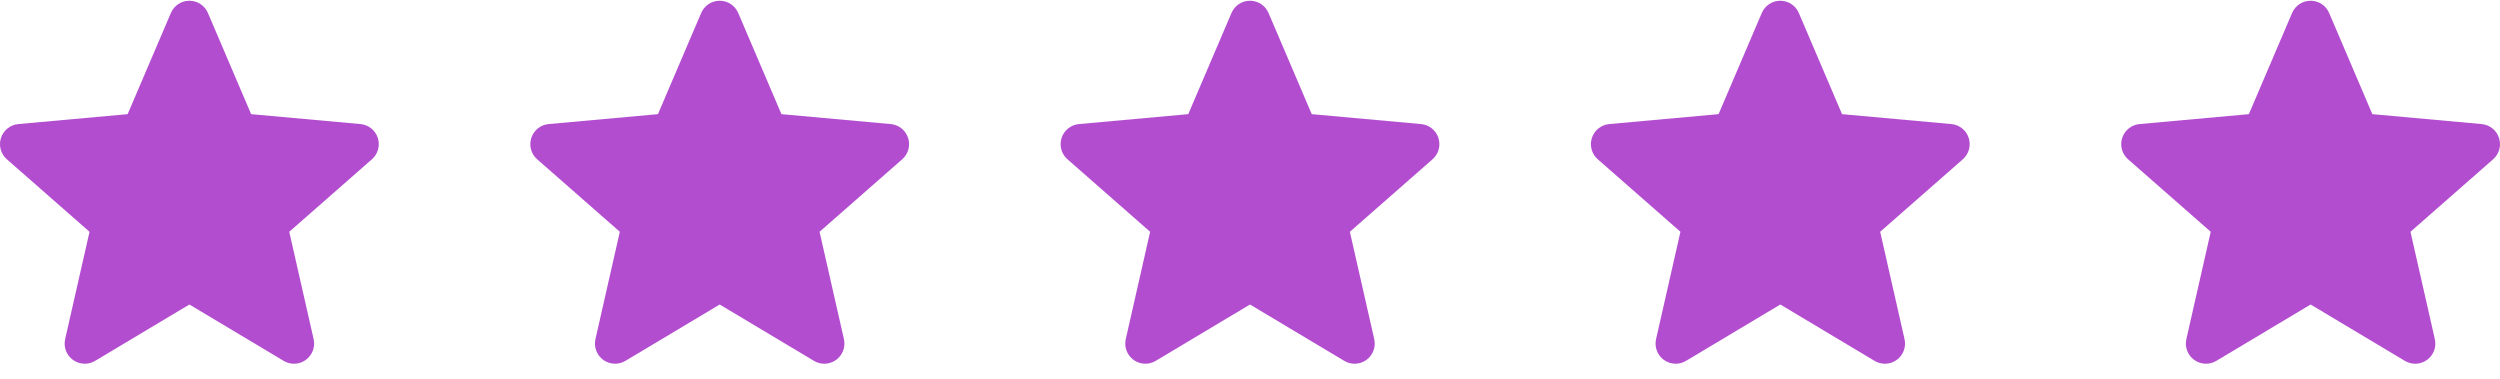 <svg width="132" height="20" viewBox="0 0 132 20" fill="none" xmlns="http://www.w3.org/2000/svg">
<g clip-path="url(#clip0_379_27223)">
<path d="M19.948 7.282C19.884 7.084 19.763 6.909 19.6 6.779C19.438 6.649 19.24 6.569 19.033 6.551L13.26 6.027L10.978 0.684C10.809 0.292 10.426 0.039 10 0.039C9.574 0.039 9.191 0.292 9.023 0.685L6.74 6.027L0.967 6.551C0.759 6.57 0.562 6.649 0.4 6.779C0.237 6.909 0.116 7.084 0.052 7.282C-0.079 7.687 0.042 8.131 0.363 8.411L4.727 12.238L3.44 17.905C3.346 18.322 3.507 18.753 3.853 19.003C4.039 19.137 4.257 19.205 4.476 19.205C4.665 19.205 4.852 19.154 5.021 19.054L10 16.078L14.978 19.054C15.342 19.273 15.801 19.253 16.146 19.003C16.315 18.881 16.444 18.711 16.518 18.516C16.591 18.321 16.606 18.109 16.559 17.905L15.273 12.238L19.636 8.412C19.793 8.275 19.906 8.094 19.962 7.894C20.017 7.693 20.012 7.48 19.948 7.282Z" fill="#B34DD0"/>
</g>
<g clip-path="url(#clip1_379_27223)">
<path d="M47.948 7.282C47.884 7.084 47.763 6.909 47.6 6.779C47.438 6.649 47.24 6.569 47.033 6.551L41.26 6.027L38.978 0.684C38.809 0.292 38.426 0.039 38 0.039C37.574 0.039 37.191 0.292 37.023 0.685L34.74 6.027L28.966 6.551C28.759 6.57 28.562 6.649 28.4 6.779C28.237 6.909 28.116 7.084 28.052 7.282C27.921 7.687 28.042 8.131 28.363 8.411L32.727 12.238L31.44 17.905C31.346 18.322 31.508 18.753 31.853 19.003C32.039 19.137 32.257 19.205 32.476 19.205C32.665 19.205 32.852 19.154 33.021 19.054L38 16.078L42.978 19.054C43.342 19.273 43.801 19.253 44.146 19.003C44.315 18.881 44.444 18.711 44.518 18.516C44.591 18.321 44.606 18.109 44.559 17.905L43.273 12.238L47.636 8.412C47.793 8.275 47.906 8.094 47.962 7.894C48.017 7.693 48.012 7.48 47.948 7.282Z" fill="#B34DD0"/>
</g>
<g clip-path="url(#clip2_379_27223)">
<path d="M75.948 7.282C75.884 7.084 75.763 6.909 75.6 6.779C75.438 6.649 75.24 6.569 75.033 6.551L69.26 6.027L66.978 0.684C66.809 0.292 66.426 0.039 66 0.039C65.574 0.039 65.191 0.292 65.023 0.685L62.74 6.027L56.967 6.551C56.759 6.57 56.562 6.649 56.4 6.779C56.237 6.909 56.117 7.084 56.052 7.282C55.921 7.687 56.042 8.131 56.363 8.411L60.727 12.238L59.44 17.905C59.346 18.322 59.508 18.753 59.853 19.003C60.039 19.137 60.257 19.205 60.476 19.205C60.665 19.205 60.852 19.154 61.021 19.054L66 16.078L70.978 19.054C71.342 19.273 71.801 19.253 72.146 19.003C72.315 18.881 72.444 18.711 72.518 18.516C72.591 18.321 72.606 18.109 72.559 17.905L71.273 12.238L75.636 8.412C75.793 8.275 75.906 8.094 75.962 7.894C76.017 7.693 76.012 7.48 75.948 7.282Z" fill="#B34DD0"/>
</g>
<g clip-path="url(#clip3_379_27223)">
<path d="M103.948 7.282C103.884 7.084 103.763 6.909 103.6 6.779C103.438 6.649 103.24 6.569 103.033 6.551L97.26 6.027L94.978 0.684C94.809 0.292 94.426 0.039 94 0.039C93.574 0.039 93.191 0.292 93.023 0.685L90.74 6.027L84.966 6.551C84.759 6.57 84.562 6.649 84.4 6.779C84.237 6.909 84.117 7.084 84.052 7.282C83.921 7.687 84.042 8.131 84.363 8.411L88.727 12.238L87.44 17.905C87.346 18.322 87.507 18.753 87.853 19.003C88.039 19.137 88.257 19.205 88.476 19.205C88.665 19.205 88.852 19.154 89.021 19.054L94 16.078L98.978 19.054C99.342 19.273 99.801 19.253 100.146 19.003C100.315 18.881 100.444 18.711 100.518 18.516C100.591 18.321 100.606 18.109 100.559 17.905L99.273 12.238L103.636 8.412C103.793 8.275 103.906 8.094 103.962 7.894C104.017 7.693 104.012 7.48 103.948 7.282Z" fill="#B34DD0"/>
</g>
<g clip-path="url(#clip4_379_27223)">
<path d="M131.948 7.282C131.884 7.084 131.763 6.909 131.6 6.779C131.438 6.649 131.24 6.569 131.033 6.551L125.26 6.027L122.978 0.684C122.809 0.292 122.426 0.039 122 0.039C121.574 0.039 121.191 0.292 121.023 0.685L118.74 6.027L112.966 6.551C112.759 6.57 112.562 6.649 112.4 6.779C112.237 6.909 112.116 7.084 112.052 7.282C111.921 7.687 112.042 8.131 112.363 8.411L116.727 12.238L115.44 17.905C115.346 18.322 115.507 18.753 115.853 19.003C116.039 19.137 116.257 19.205 116.476 19.205C116.665 19.205 116.852 19.154 117.021 19.054L122 16.078L126.978 19.054C127.342 19.273 127.801 19.253 128.146 19.003C128.315 18.881 128.444 18.711 128.518 18.516C128.591 18.321 128.606 18.109 128.559 17.905L127.273 12.238L131.636 8.412C131.793 8.275 131.906 8.094 131.962 7.894C132.017 7.693 132.012 7.48 131.948 7.282Z" fill="#B34DD0"/>
</g>
<defs>
<clipPath id="clip0_379_27223">
<rect width="20" height="20" fill="white"/>
</clipPath>
<clipPath id="clip1_379_27223">
<rect width="20" height="20" fill="white" transform="translate(28)"/>
</clipPath>
<clipPath id="clip2_379_27223">
<rect width="20" height="20" fill="white" transform="translate(56)"/>
</clipPath>
<clipPath id="clip3_379_27223">
<rect width="20" height="20" fill="white" transform="translate(84)"/>
</clipPath>
<clipPath id="clip4_379_27223">
<rect width="20" height="20" fill="white" transform="translate(112)"/>
</clipPath>
</defs>
</svg>
